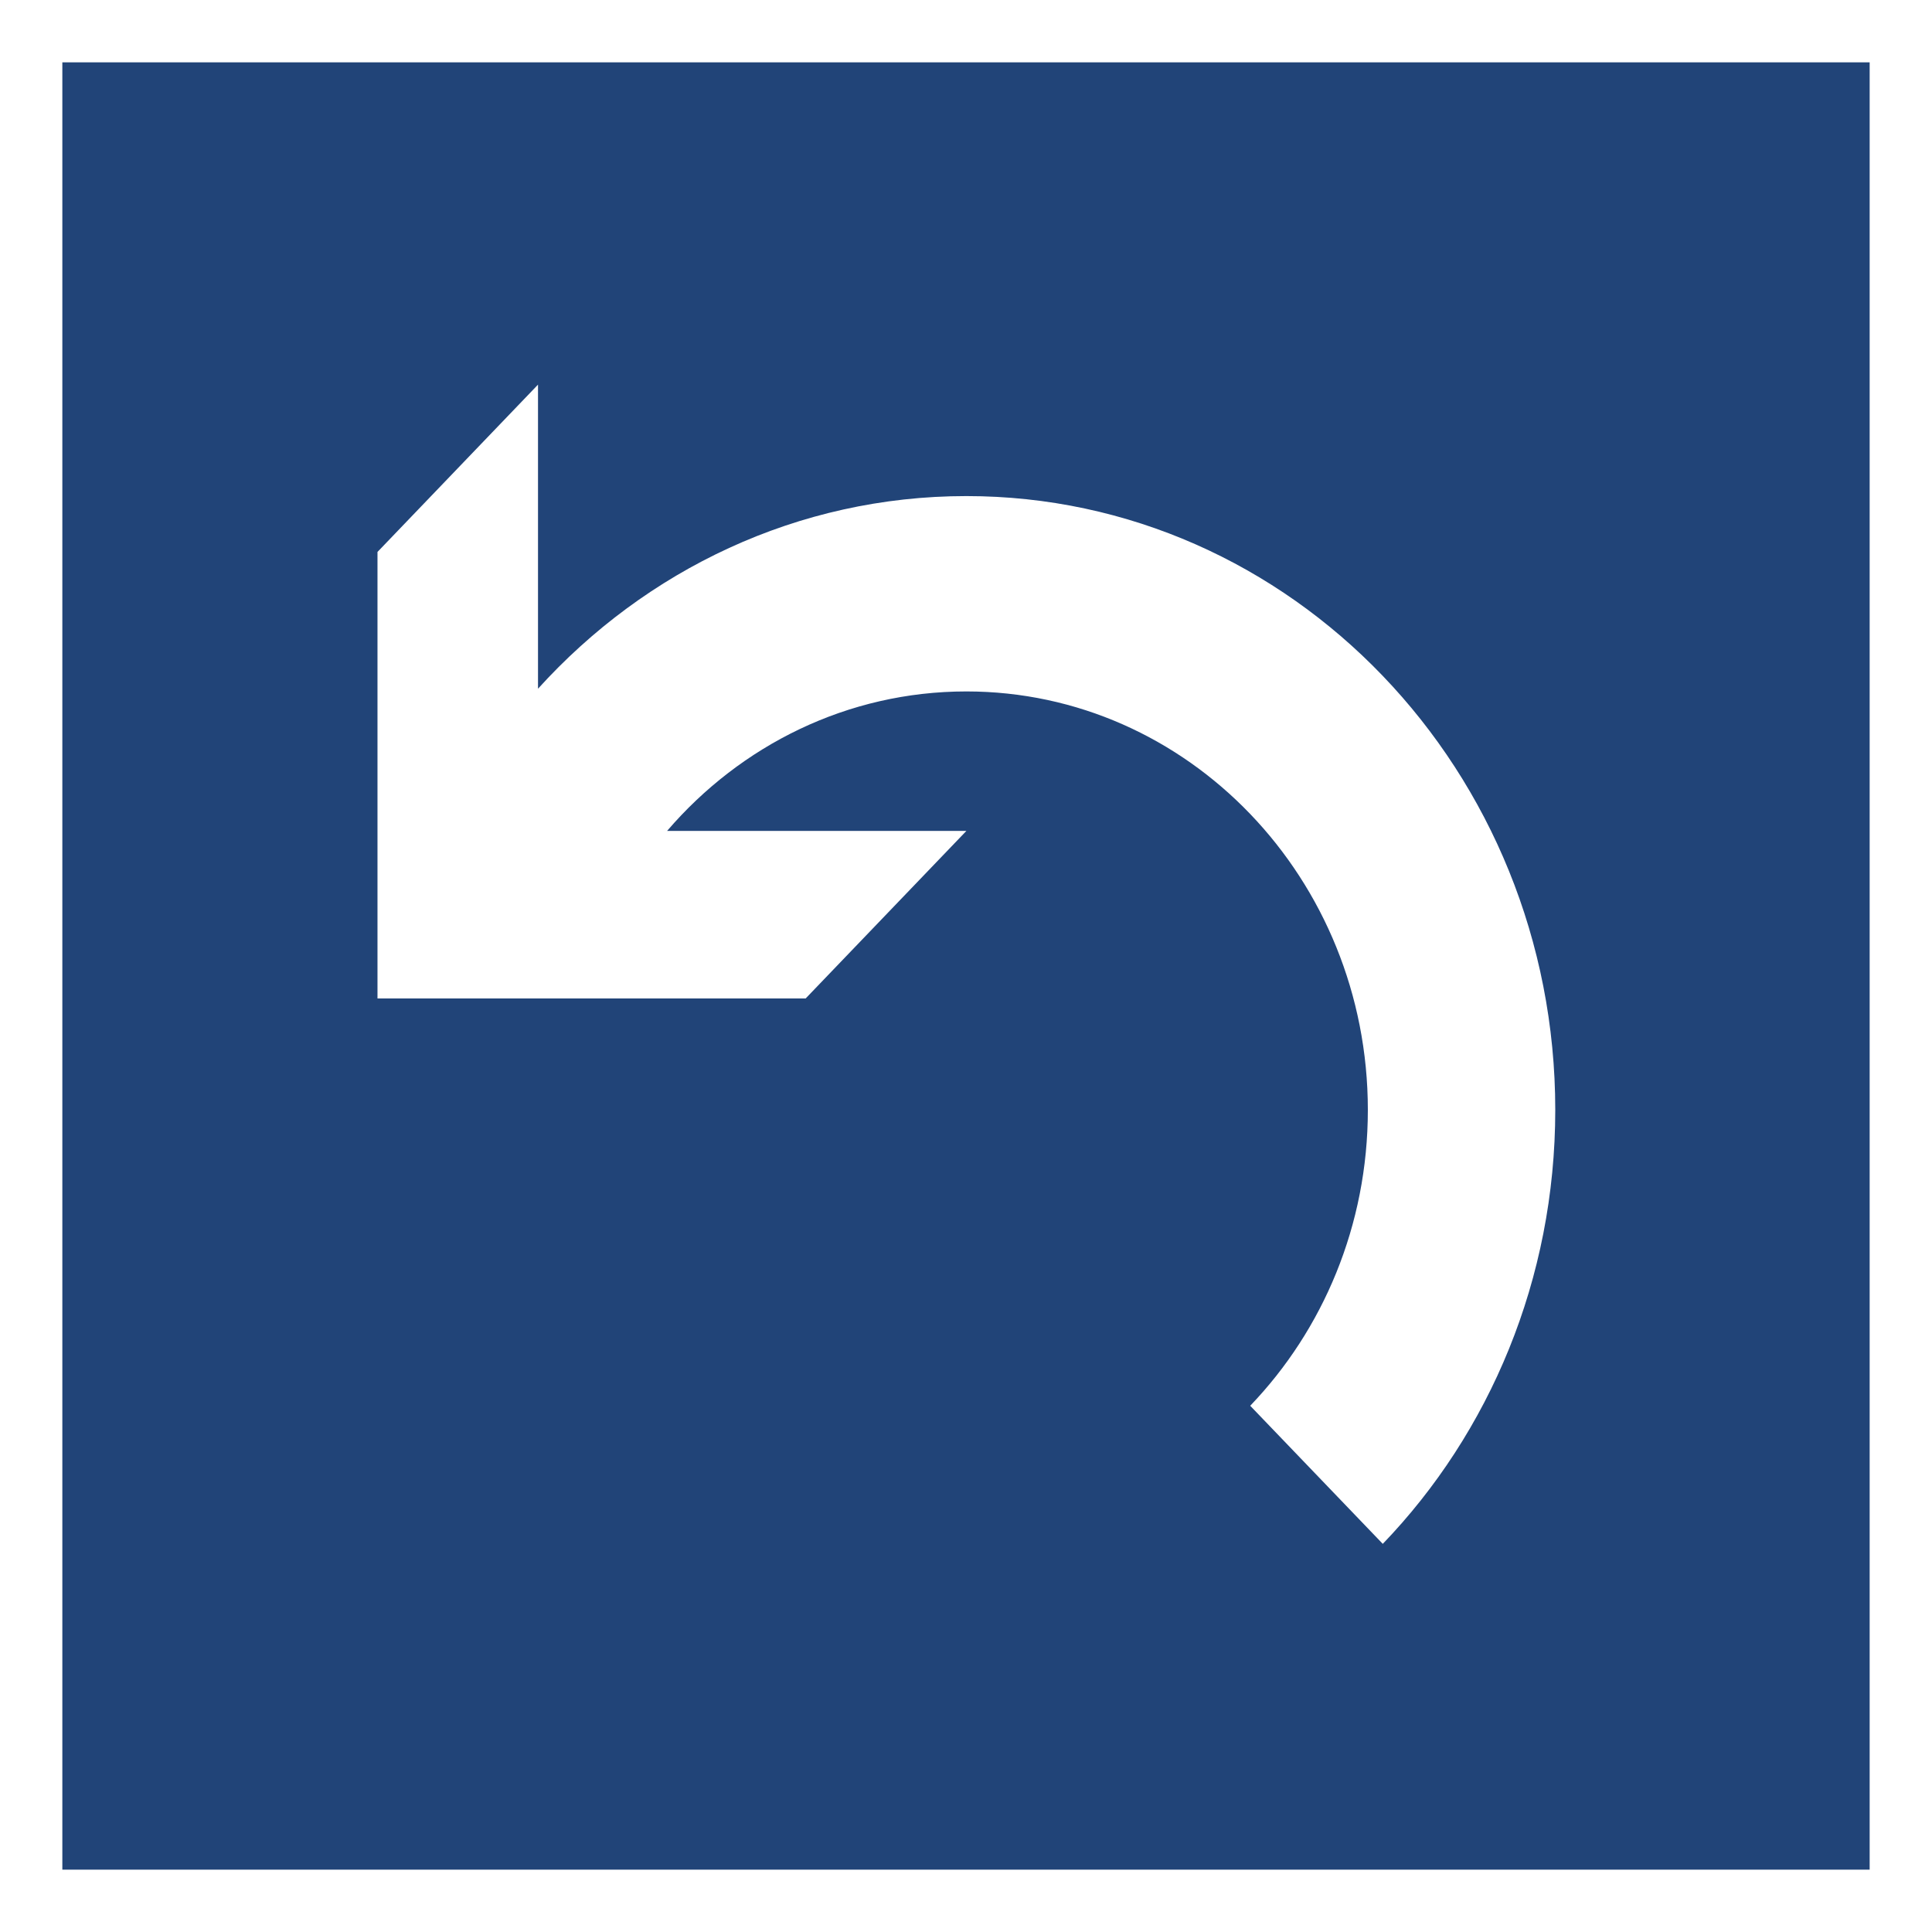<?xml version="1.0" encoding="UTF-8" standalone="no"?>
<!-- Created with Inkscape (http://www.inkscape.org/) -->

<svg
   xmlns:dc="http://purl.org/dc/elements/1.1/"
   xmlns:cc="http://creativecommons.org/ns#"
   xmlns:rdf="http://www.w3.org/1999/02/22-rdf-syntax-ns#"
   xmlns:svg="http://www.w3.org/2000/svg"
   xmlns="http://www.w3.org/2000/svg"
   xmlns:sodipodi="http://sodipodi.sourceforge.net/DTD/sodipodi-0.dtd"
   xmlns:inkscape="http://www.inkscape.org/namespaces/inkscape"
   id="svg2"
   version="1.1"
   inkscape:version="0.48.4 r9939"
   width="30"
   height="30"
   sodipodi:docname="recall-30.svg"
   inkscape:export-filename="C:\Users\bill\SkyDrive\Projects\apps\product-recalls\art\recall-30.png"
   inkscape:export-xdpi="90"
   inkscape:export-ydpi="90">
  <rect width="100%" height="100%" fill="#808080" stroke="none"/>
  <defs
     id="defs6">
    <clipPath
       clipPathUnits="userSpaceOnUse"
       id="clipPath18-1">
      <path
         inkscape:connector-curvature="0"
         d="m 0.668,843.116 38.402,0 0,-38.398 -38.402,0 0,38.398 z"
         id="path20-7" />
    </clipPath>
    <clipPath
       clipPathUnits="userSpaceOnUse"
       id="clipPath26-4">
      <path
         inkscape:connector-curvature="0"
         d="M 0,0 596,0 596,842 0,842 0,0 z"
         id="path28-0" />
    </clipPath>
    <clipPath
       clipPathUnits="userSpaceOnUse"
       id="clipPath30-9">
      <path
         inkscape:connector-curvature="0"
         d="m 0.668,843.227 38.398,0 0,-38.398 -38.398,0 0,38.398 z"
         id="path32-4" />
    </clipPath>
    <clipPath
       clipPathUnits="userSpaceOnUse"
       id="clipPath16-8">
      <path
         inkscape:connector-curvature="0"
         d="m 0,841.89 38.406,0 0,-38.406 -38.406,0 0,38.406 z"
         id="path18-8" />
    </clipPath>
    <clipPath
       clipPathUnits="userSpaceOnUse"
       id="clipPath24-2">
      <path
         inkscape:connector-curvature="0"
         d="M 0,0 596,0 596,842 0,842 0,0 z"
         id="path26-4" />
    </clipPath>
    <clipPath
       clipPathUnits="userSpaceOnUse"
       id="clipPath28-5">
      <path
         inkscape:connector-curvature="0"
         d="m 0,842 38.406,0 0,-38.406 L 0,803.594 0,842 z"
         id="path30-5" />
    </clipPath>
  </defs>
  <sodipodi:namedview
     pagecolor="#ffffff"
     bordercolor="#666666"
     borderopacity="1"
     objecttolerance="10"
     gridtolerance="10"
     guidetolerance="10"
     inkscape:pageopacity="0"
     inkscape:pageshadow="2"
     inkscape:window-width="1920"
     inkscape:window-height="1017"
     id="namedview4"
     showgrid="false"
     inkscape:zoom="11.125147"
     inkscape:cx="-15.294271"
     inkscape:cy="-0.33137049"
     inkscape:window-x="-8"
     inkscape:window-y="-8"
     inkscape:window-maximized="1"
     inkscape:current-layer="layer1" />
  <g
     inkscape:groupmode="layer"
     id="layer1"
     inkscape:label="Layer">
    <rect
       style="fill:#214478;fill-opacity:1;stroke:#ffffff;stroke-width:0.968;stroke-opacity:1"
       id="rect3029"
       width="29.032"
       height="29.032"
       x="0.484"
       y="0.484" />
  </g>
  <g
     inkscape:groupmode="layer"
     id="layer2"
     inkscape:label="Layer#1">
    <g
       transform="matrix(1.039,0,0,-1.083,-4.946,906.474)"
       id="g12-4"
       style="fill:#ffffff">
      <g
         id="g14-2"
         clip-path="url(#clipPath16-8)"
         style="fill:#ffffff">
        <g
           id="g20"
           transform="translate(0,-0.11)"
           style="fill:#ffffff">
          <g
             id="g22-4"
             style="fill:#ffffff" />
          <g
             id="g32"
             style="fill:#ffffff">
            <g
               clip-path="url(#clipPath24-2)"
               id="g34-4"
               style="fill:#ffffff">
              <g
                 id="g36-7"
                 style="fill:#ffffff">
                <g
                   clip-path="url(#clipPath28-5)"
                   id="g38-0"
                   style="fill:#ffffff">
                  <path
                     inkscape:connector-curvature="0"
                     d="m 12.801,831.598 0,-4.36 c 1.605,1.7 3.879,2.762 6.402,2.762 4.86,0 8.801,-3.941 8.801,-8.801 0,-2.429 -0.984,-4.633 -2.578,-6.222 l -1.981,1.98 c 1.086,1.086 1.758,2.586 1.758,4.242 0,3.313 -2.687,6 -6,6 -1.777,0 -3.375,-0.773 -4.473,-2 l 4.473,0 -2.402,-2.402 -6.399,0 0,6.402 2.399,2.399 z"
                     style="fill:#ffffff;fill-opacity:1;fill-rule:nonzero;stroke:none"
                     id="path40" />
                </g>
              </g>
            </g>
          </g>
        </g>
      </g>
    </g>
  </g>
</svg>
